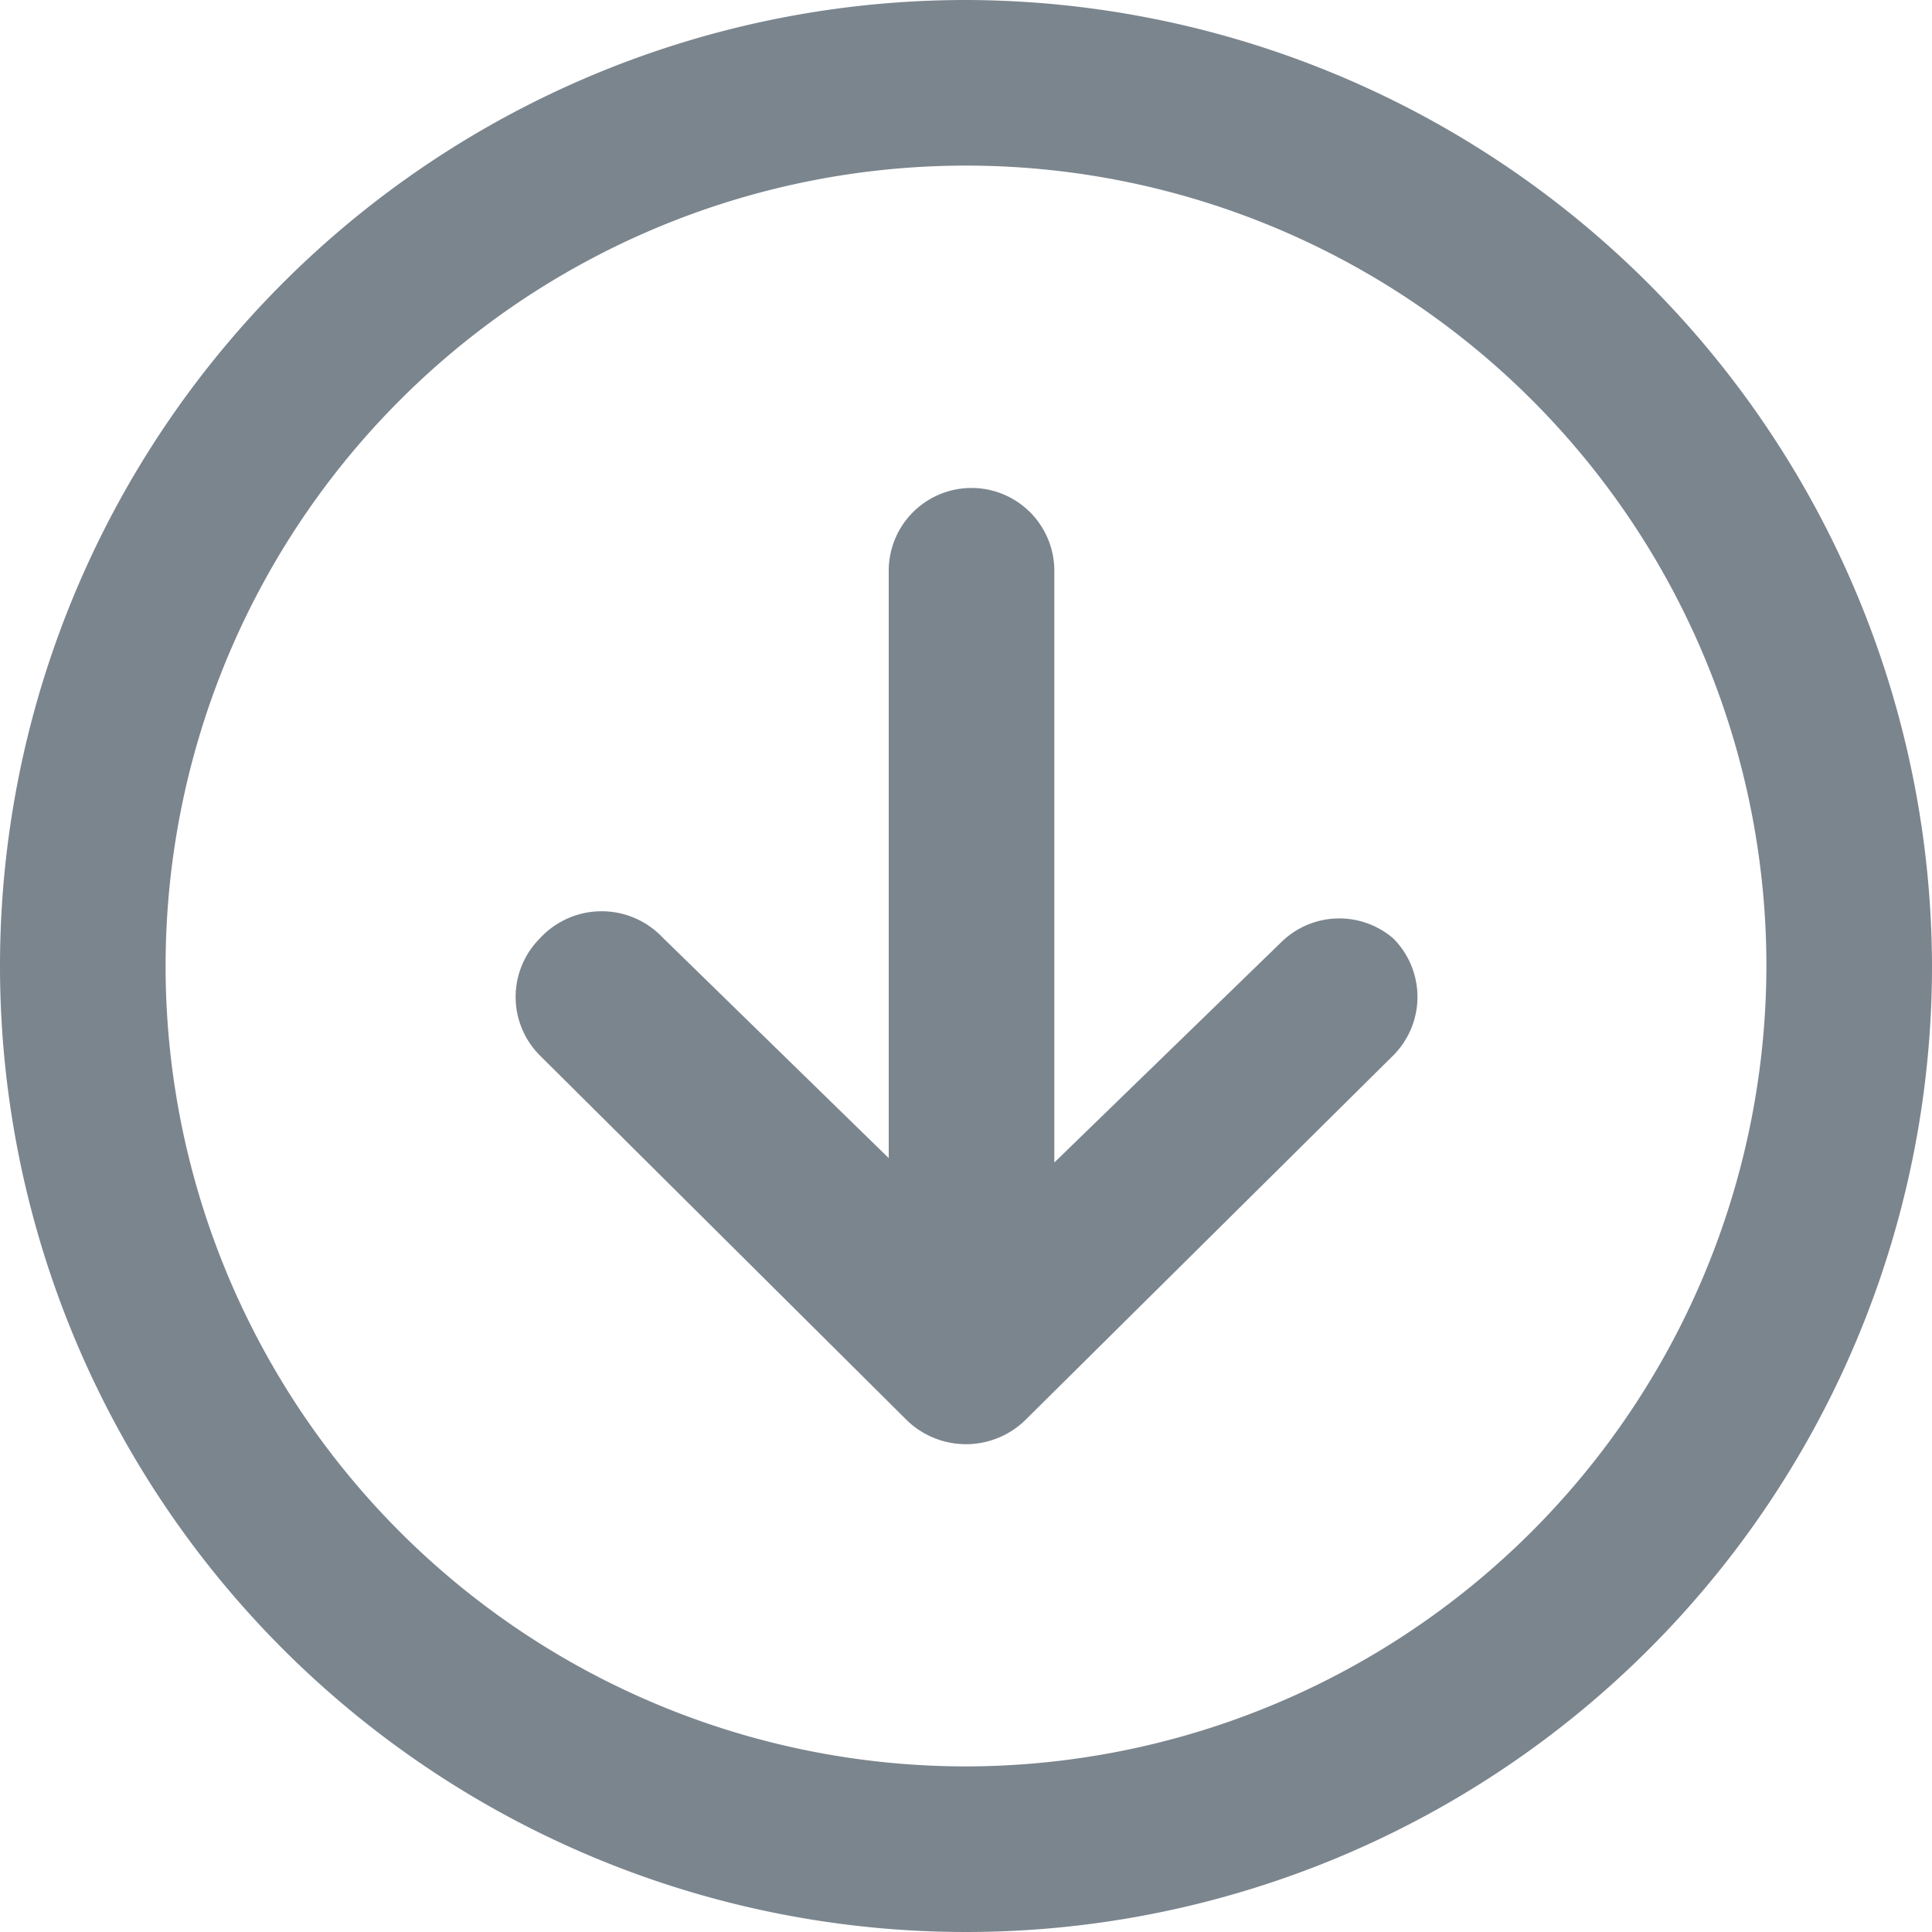 <svg xmlns="http://www.w3.org/2000/svg" viewBox="0 0 17.5 17.5"><defs><style>.cls-1{fill:#7b858e;}</style></defs><g id="Layer_2" data-name="Layer 2"><g id="mlcan_admin" data-name="mlcan admin"><path id="export" class="cls-1" d="M12.62,8.5a.75.75,0,0,1,0,1.06L9.28,12.87a.77.77,0,0,1-1.06,0L4.89,9.56a.75.75,0,0,1,0-1.06A.76.76,0,0,1,6,8.49l2.05,2V5.17a.75.75,0,0,1,1.5,0v5.36l2.06-2A.75.75,0,0,1,12.62,8.5Zm4.88.25A8.75,8.75,0,1,1,8.75,0,8.77,8.77,0,0,1,17.5,8.75Zm-1.5,0A7.25,7.25,0,1,0,8.75,16,7.26,7.26,0,0,0,16,8.75Z"/></g></g></svg>